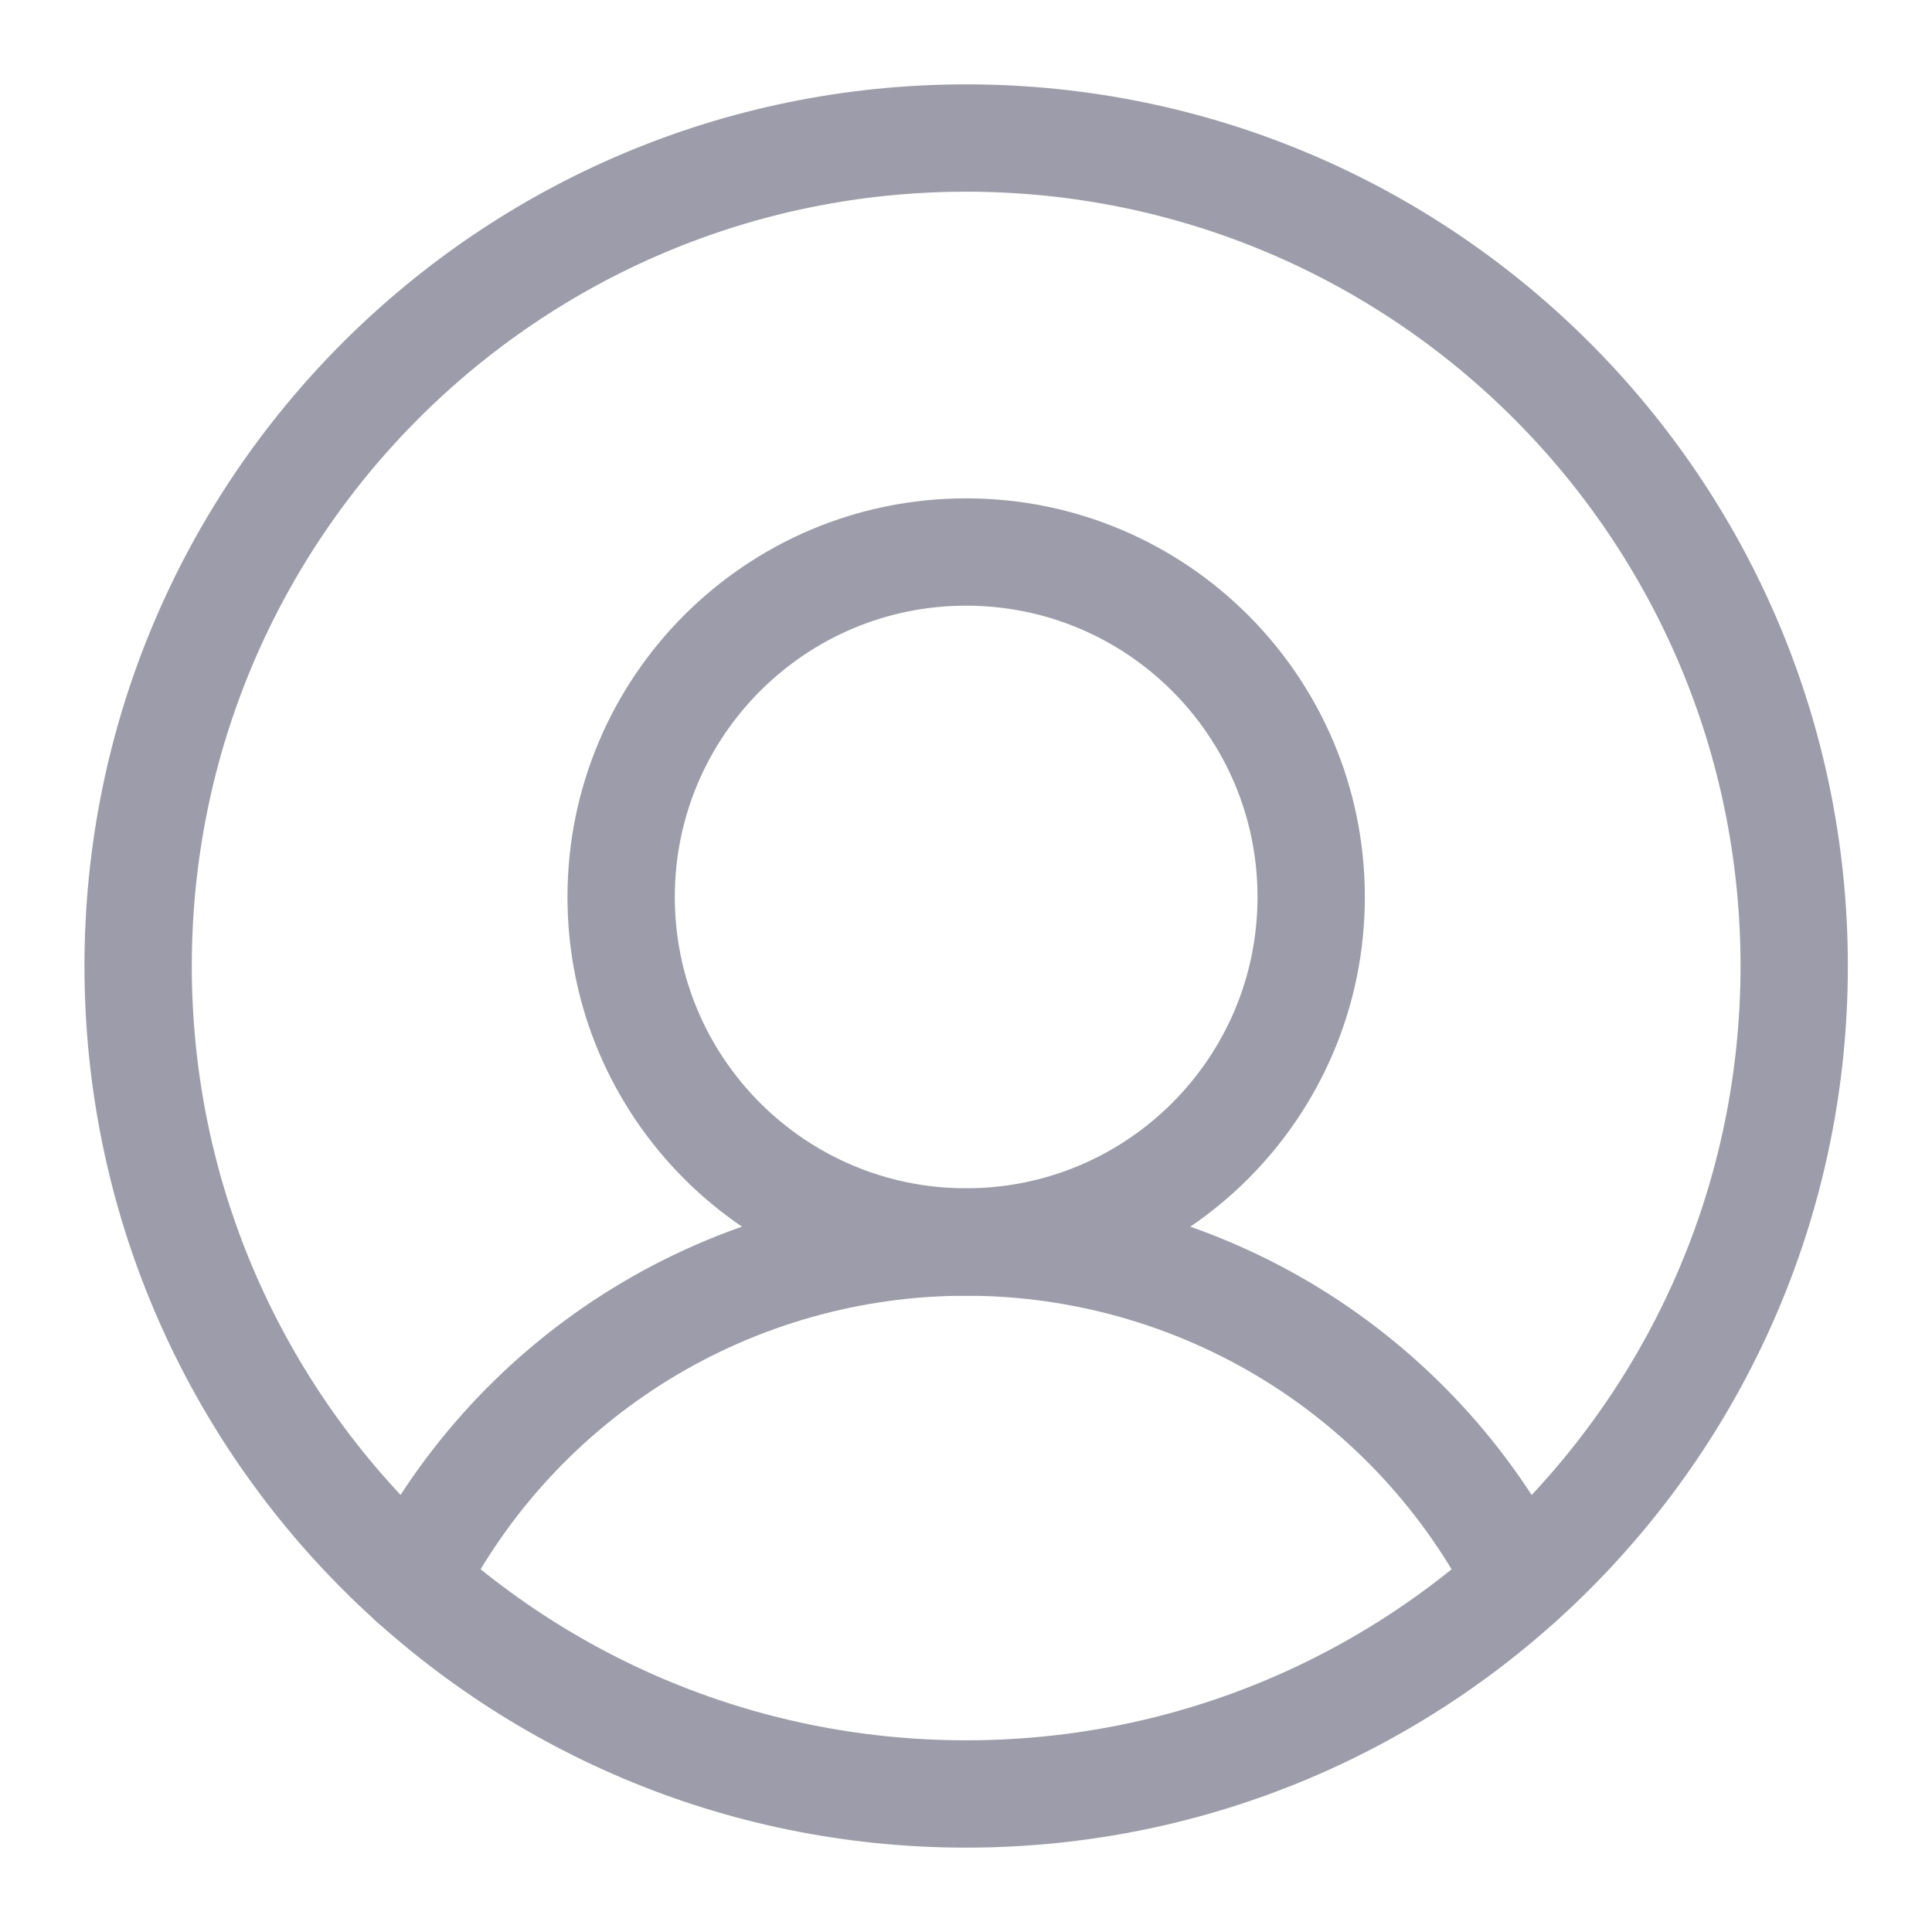 <svg width="18" height="18" viewBox="0 0 18 18" fill="none" xmlns="http://www.w3.org/2000/svg">
<path d="M9.001 16.714C13.262 16.714 16.716 13.261 16.716 9C16.716 4.74 13.262 1.286 9.001 1.286C4.741 1.286 1.287 4.74 1.287 9C1.287 13.261 4.741 16.714 9.001 16.714Z" stroke="#9D9CAB" stroke-miterlimit="10"/>
<path d="M9.001 11.571C10.777 11.571 12.216 10.132 12.216 8.357C12.216 6.582 10.777 5.143 9.001 5.143C7.226 5.143 5.787 6.582 5.787 8.357C5.787 10.132 7.226 11.571 9.001 11.571Z" stroke="#9D9CAB" stroke-miterlimit="10"/>
<path d="M3.842 14.736C4.326 13.783 5.064 12.984 5.975 12.425C6.885 11.867 7.933 11.572 9.001 11.572C10.069 11.572 11.116 11.867 12.027 12.425C12.937 12.984 13.675 13.783 14.16 14.735" stroke="#9D9CAB" stroke-linecap="round" stroke-linejoin="round"/>
</svg>
